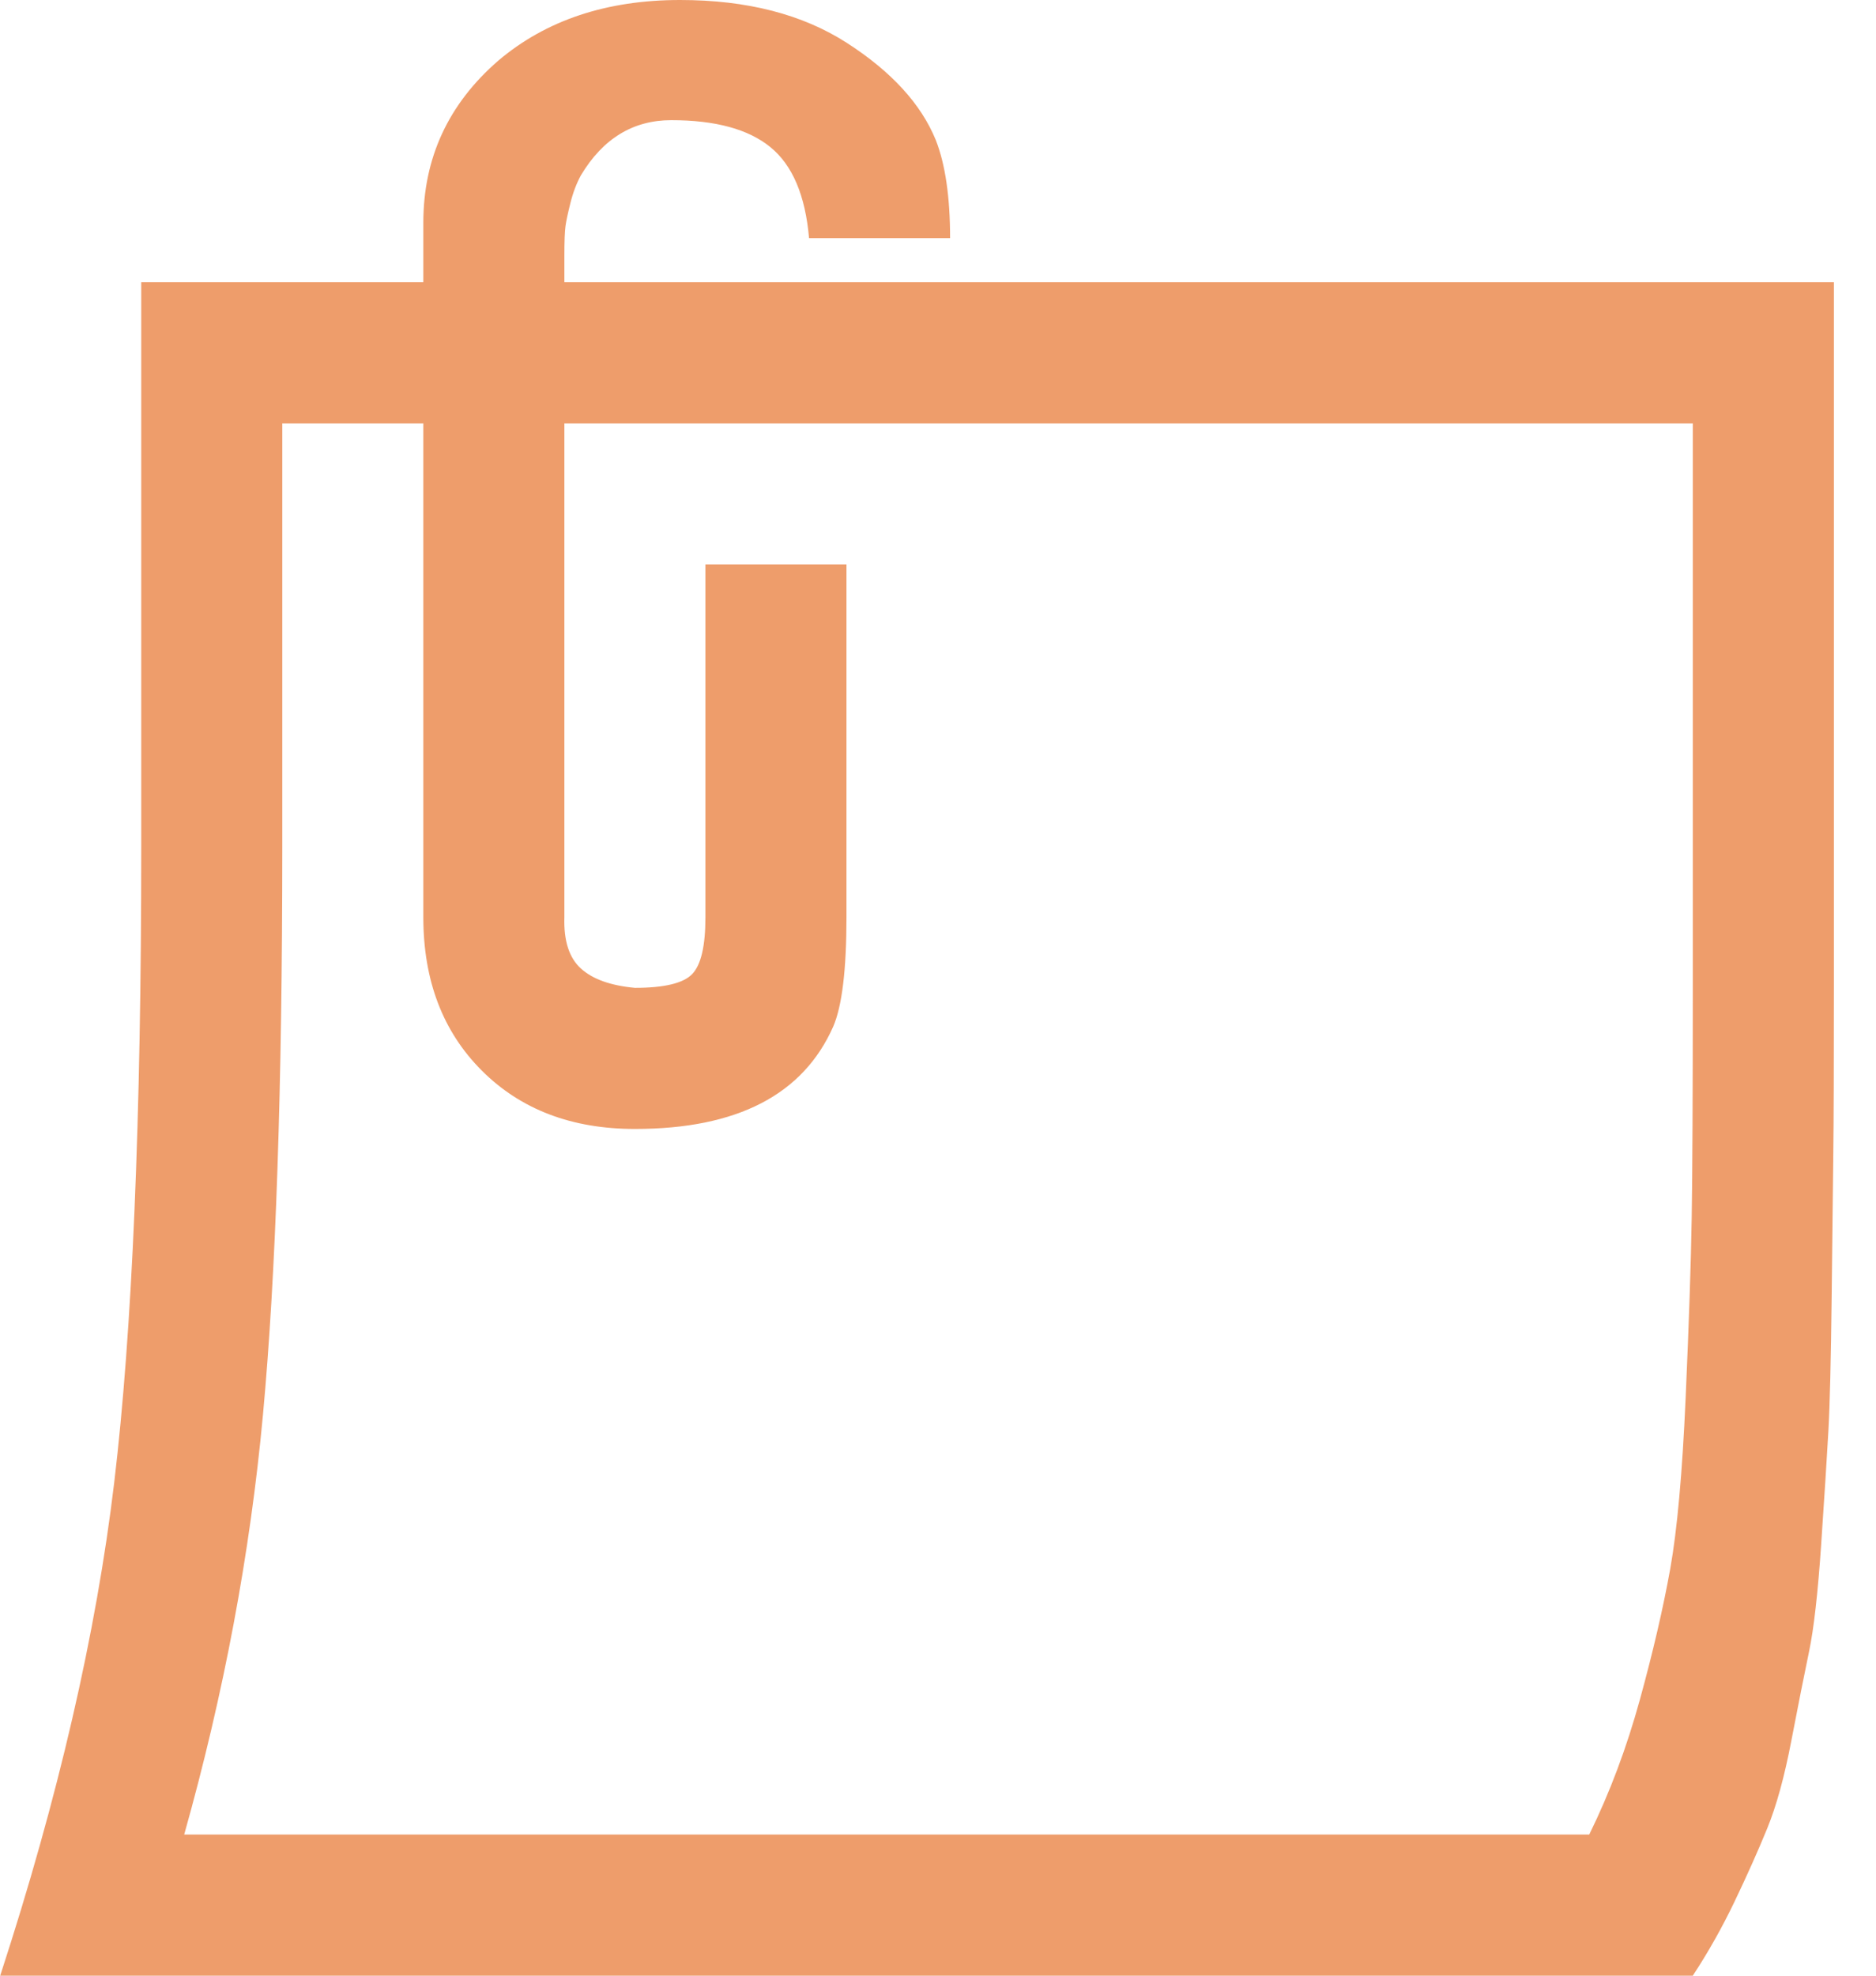 <svg width="38" height="40" viewBox="0 0 38 40" fill="none" xmlns="http://www.w3.org/2000/svg">
<path d="M37.147 5.714V19.933C37.147 21.57 37.143 22.708 37.135 23.348C37.128 23.988 37.117 24.955 37.102 26.25C37.087 27.545 37.065 28.456 37.035 28.984C37.005 29.513 36.957 30.272 36.89 31.261C36.823 32.251 36.741 32.976 36.644 33.438C36.548 33.899 36.428 34.498 36.287 35.234C36.146 35.971 35.982 36.566 35.796 37.02C35.61 37.474 35.391 37.965 35.138 38.493C34.885 39.022 34.602 39.524 34.289 40H0.004C1.179 36.399 1.949 33.069 2.314 30.011C2.679 26.953 2.861 22.664 2.861 17.143V5.714H8.575V4.509C8.575 3.199 9.081 2.106 10.093 1.228C11.06 0.409 12.288 0 13.776 0C15.13 0 16.257 0.29 17.158 0.871C18.058 1.451 18.657 2.106 18.955 2.835C19.148 3.326 19.245 3.988 19.245 4.821H16.388C16.313 3.958 16.053 3.344 15.606 2.98C15.16 2.615 14.49 2.433 13.597 2.433C12.824 2.433 12.213 2.805 11.767 3.549C11.678 3.713 11.607 3.899 11.555 4.107C11.503 4.315 11.469 4.472 11.455 4.576C11.44 4.68 11.432 4.881 11.432 5.179V5.714H37.147ZM11.432 8.571V18.571C11.417 19.048 11.529 19.394 11.767 19.609C12.005 19.825 12.37 19.955 12.861 20C13.456 20 13.843 19.907 14.021 19.721C14.2 19.535 14.289 19.152 14.289 18.571V11.429H17.146V18.571C17.146 19.628 17.057 20.365 16.879 20.781C16.268 22.165 14.929 22.857 12.861 22.857C11.581 22.857 10.547 22.463 9.758 21.674C8.969 20.885 8.575 19.851 8.575 18.571V8.571H5.718V17.143C5.718 21.994 5.588 25.826 5.327 28.638C5.067 31.451 4.535 34.286 3.731 37.143H32.191C32.608 36.295 32.95 35.383 33.218 34.408C33.486 33.434 33.69 32.552 33.832 31.763C33.973 30.975 34.077 29.821 34.144 28.304C34.211 26.786 34.252 25.569 34.267 24.654C34.282 23.739 34.289 22.165 34.289 19.933V8.571H11.432Z" fill="#EE9D6B"/>
</svg>
